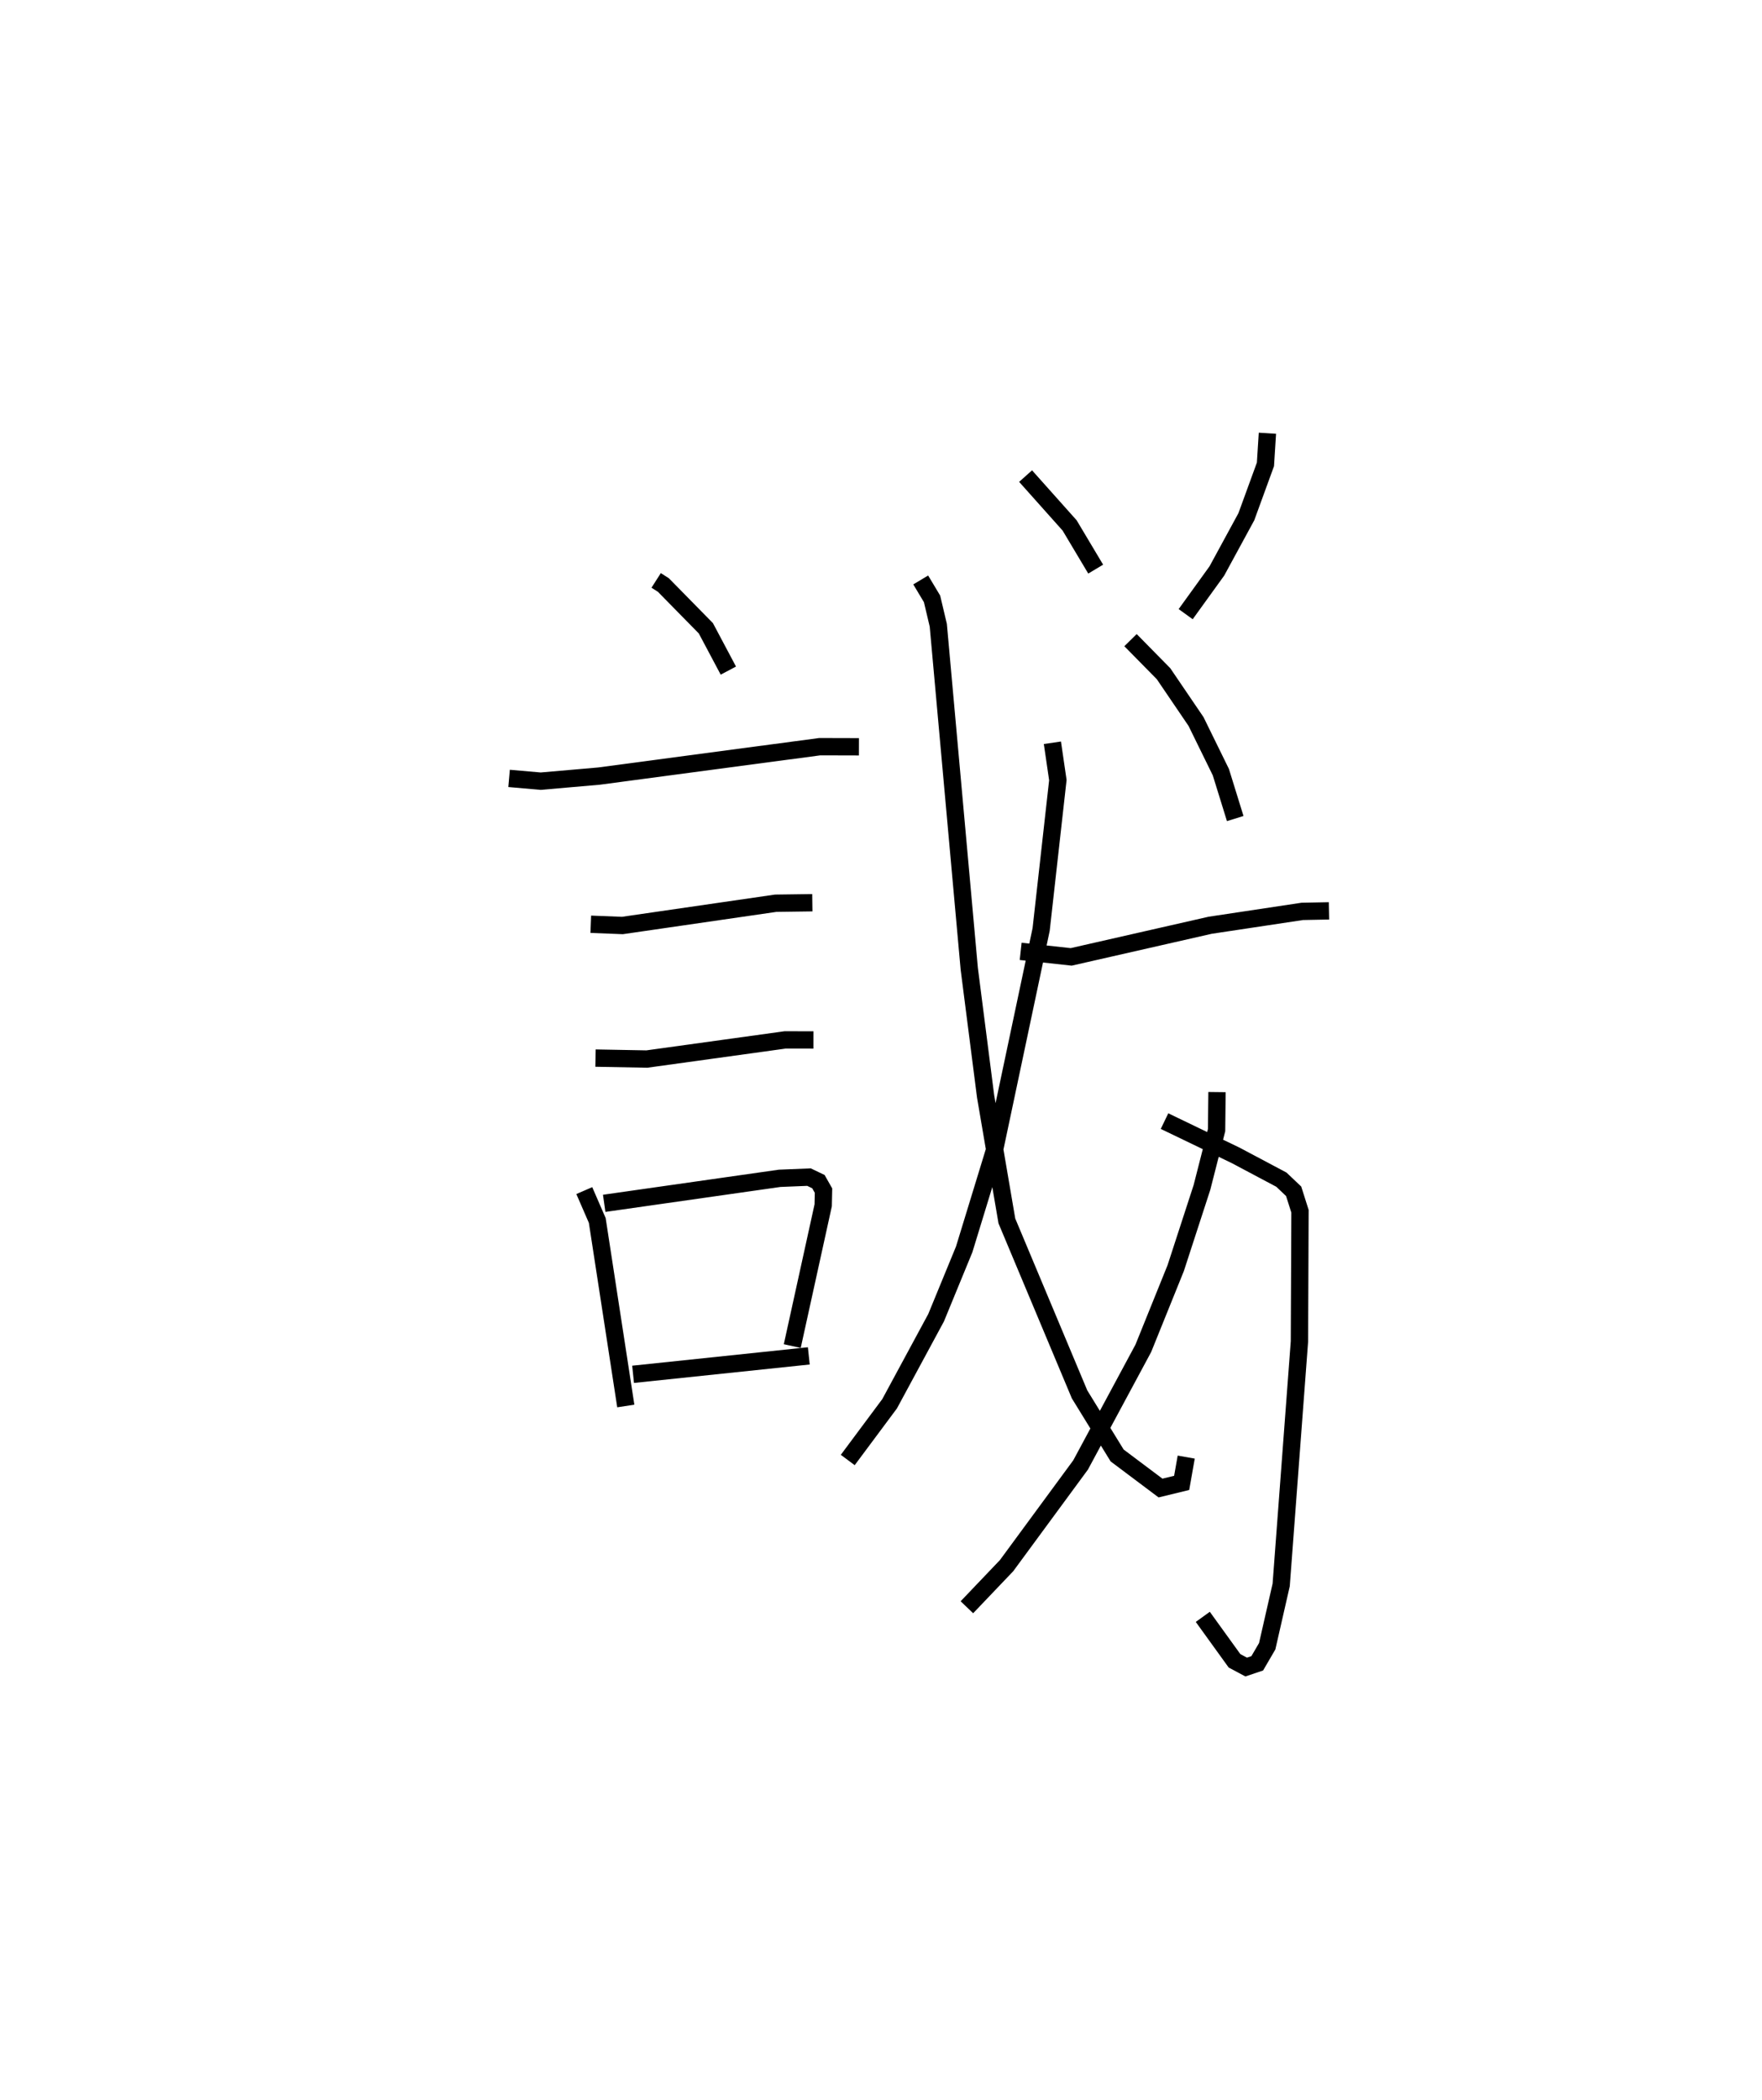 <?xml version="1.0" encoding="utf-8" ?>
<svg baseProfile="full" height="121.194" version="1.1" width="101.726" xmlns="http://www.w3.org/2000/svg" xmlns:ev="http://www.w3.org/2001/xml-events" xmlns:xlink="http://www.w3.org/1999/xlink"><defs /><rect fill="white" height="121.194" width="101.726" x="0" y="0" /><path d="M25,28.271 m0.0,0.0 m12.882,5.22 l0.419,0.268 2.451,2.495 l1.298,2.442 m-12.659,6.22 l1.824,0.16 3.364,-0.293 l12.745,-1.697 2.265,0.006 m-15.481,10.24 l1.824,0.072 8.85,-1.285 l2.116,-0.029 m-12.517,8.965 l2.965,0.055 7.977,-1.104 l1.642,0.002 m-13.232,8.693 l0.749,1.723 1.647,10.706 m-1.247,-11.694 l10.13,-1.444 1.694,-0.069 l0.543,0.26 0.295,0.519 l-0.018,0.845 -1.786,8.125 m-9.19,1.63 l10.145,-1.064 m6.461,-44.773 l0.654,1.092 0.36,1.521 l1.789,19.828 0.942,7.353 l1.229,7.193 4.196,10.007 l2.17,3.526 2.504,1.879 l1.221,-0.297 0.263,-1.488 m-7.726,-41.219 l0.315,2.154 -0.965,8.619 l-2.705,12.783 -1.738,5.677 l-1.621,3.942 -2.684,4.965 l-2.417,3.246 m10.267,-56.774 l2.543,2.848 1.504,2.52 m9.914,-7.841 l-0.113,1.796 -1.103,3.022 l-1.702,3.128 -1.801,2.494 m-3.184,1.499 l1.907,1.938 1.875,2.758 l1.434,2.923 0.829,2.676 m-12.387,7.663 l2.916,0.319 8.023,-1.825 l5.32,-0.801 1.54,-0.03 m-9.494,12.132 l4.108,1.978 2.638,1.4 l0.709,0.672 0.366,1.153 l-0.032,7.512 -1.054,14.048 l-0.807,3.538 -0.575,0.986 l-0.639,0.215 -0.674,-0.36 l-1.831,-2.536 m0.821,-30.281 l-0.025,2.196 -0.844,3.306 l-1.516,4.657 -1.87,4.628 l-3.62,6.728 -4.274,5.811 l-2.291,2.401 " fill="none" stroke="black" stroke-width="1" /></svg>